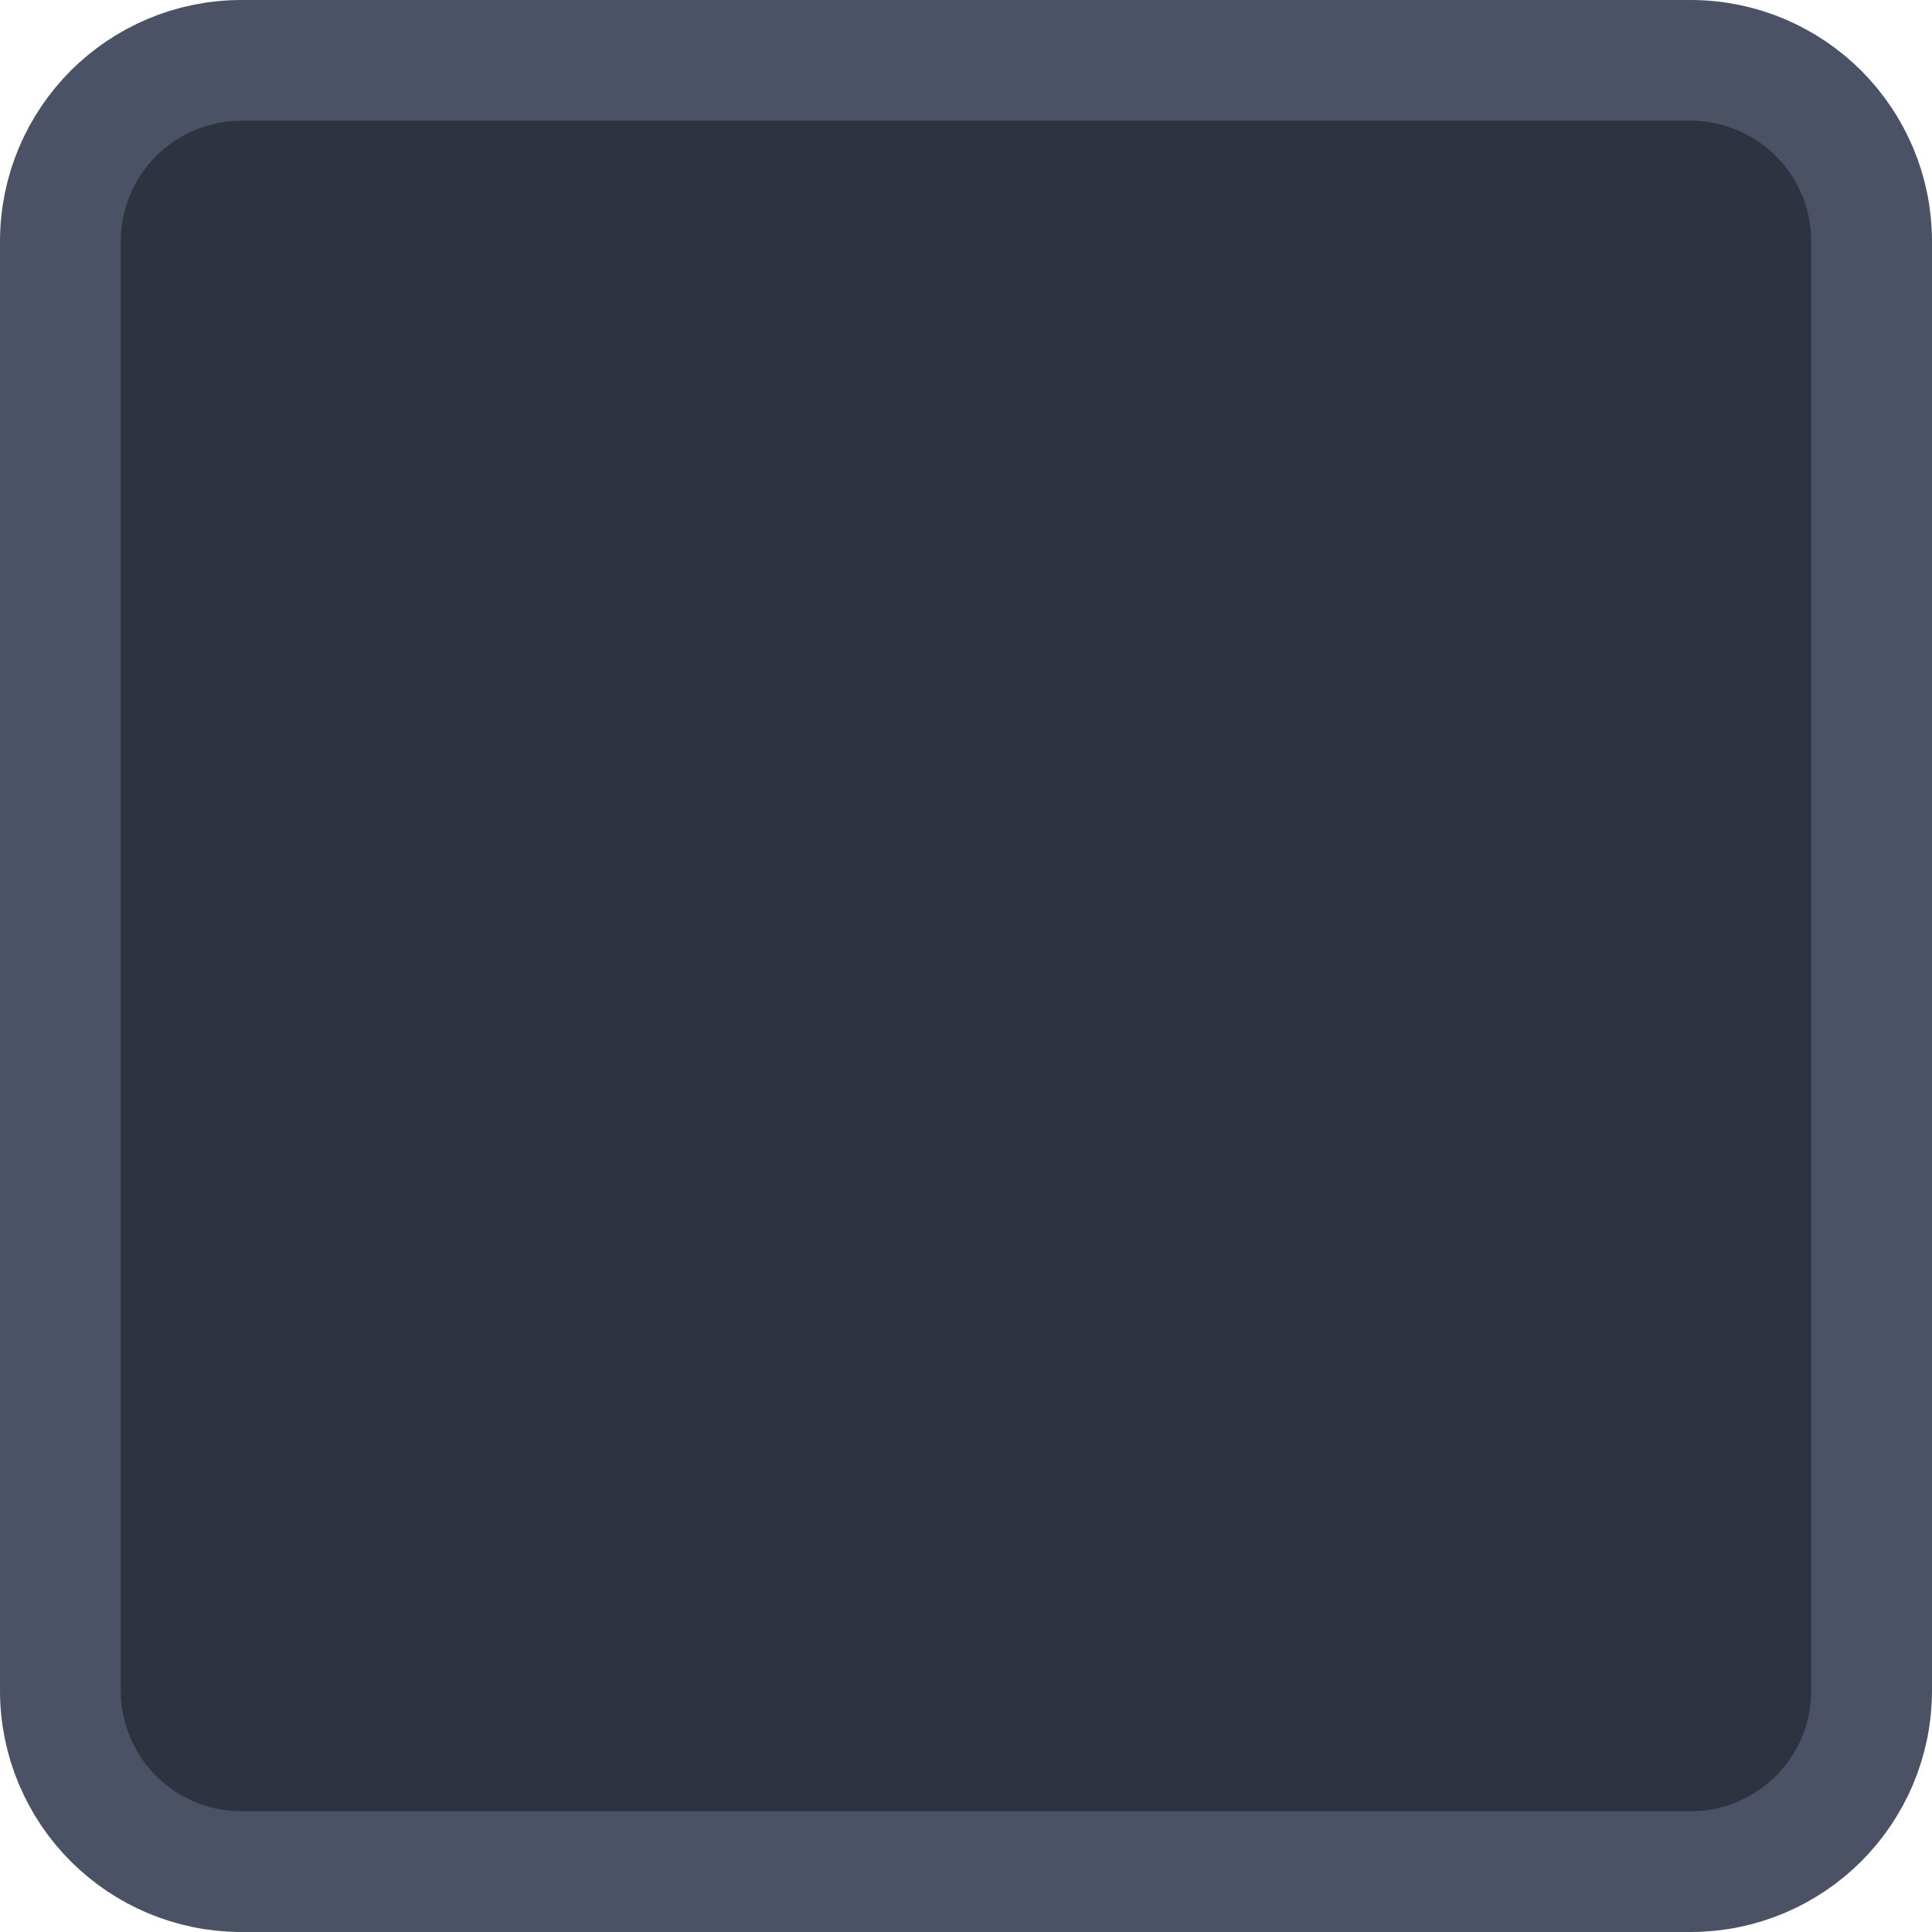 <?xml version="1.0" encoding="UTF-8"?>
<svg width="16px" height="16px" viewBox="0 0 16 16" version="1.1" xmlns="http://www.w3.org/2000/svg" xmlns:xlink="http://www.w3.org/1999/xlink">
    <title>ic_checkbox</title>
    <g id="效果图" stroke="none" stroke-width="1" fill="none" fill-rule="evenodd">
        <g id="切图" transform="translate(-157, -206)" fill="#2D3340" stroke="#4B5265">
            <g id="ic_checkbox" transform="translate(157, 206)">
                <path d="M14,0.5 C14.414,0.5 14.789,0.668 15.061,0.939 C15.332,1.211 15.5,1.586 15.5,2 L15.5,2 L15.5,14 C15.5,14.414 15.332,14.789 15.061,15.061 C14.789,15.332 14.414,15.5 14,15.5 L14,15.5 L2,15.5 C1.586,15.5 1.211,15.332 0.939,15.061 C0.668,14.789 0.5,14.414 0.5,14 L0.5,14 L0.5,2 C0.5,1.586 0.668,1.211 0.939,0.939 C1.211,0.668 1.586,0.5 2,0.5 L2,0.5 Z" id="矩形"></path>
            </g>
        </g>
    </g>
</svg>